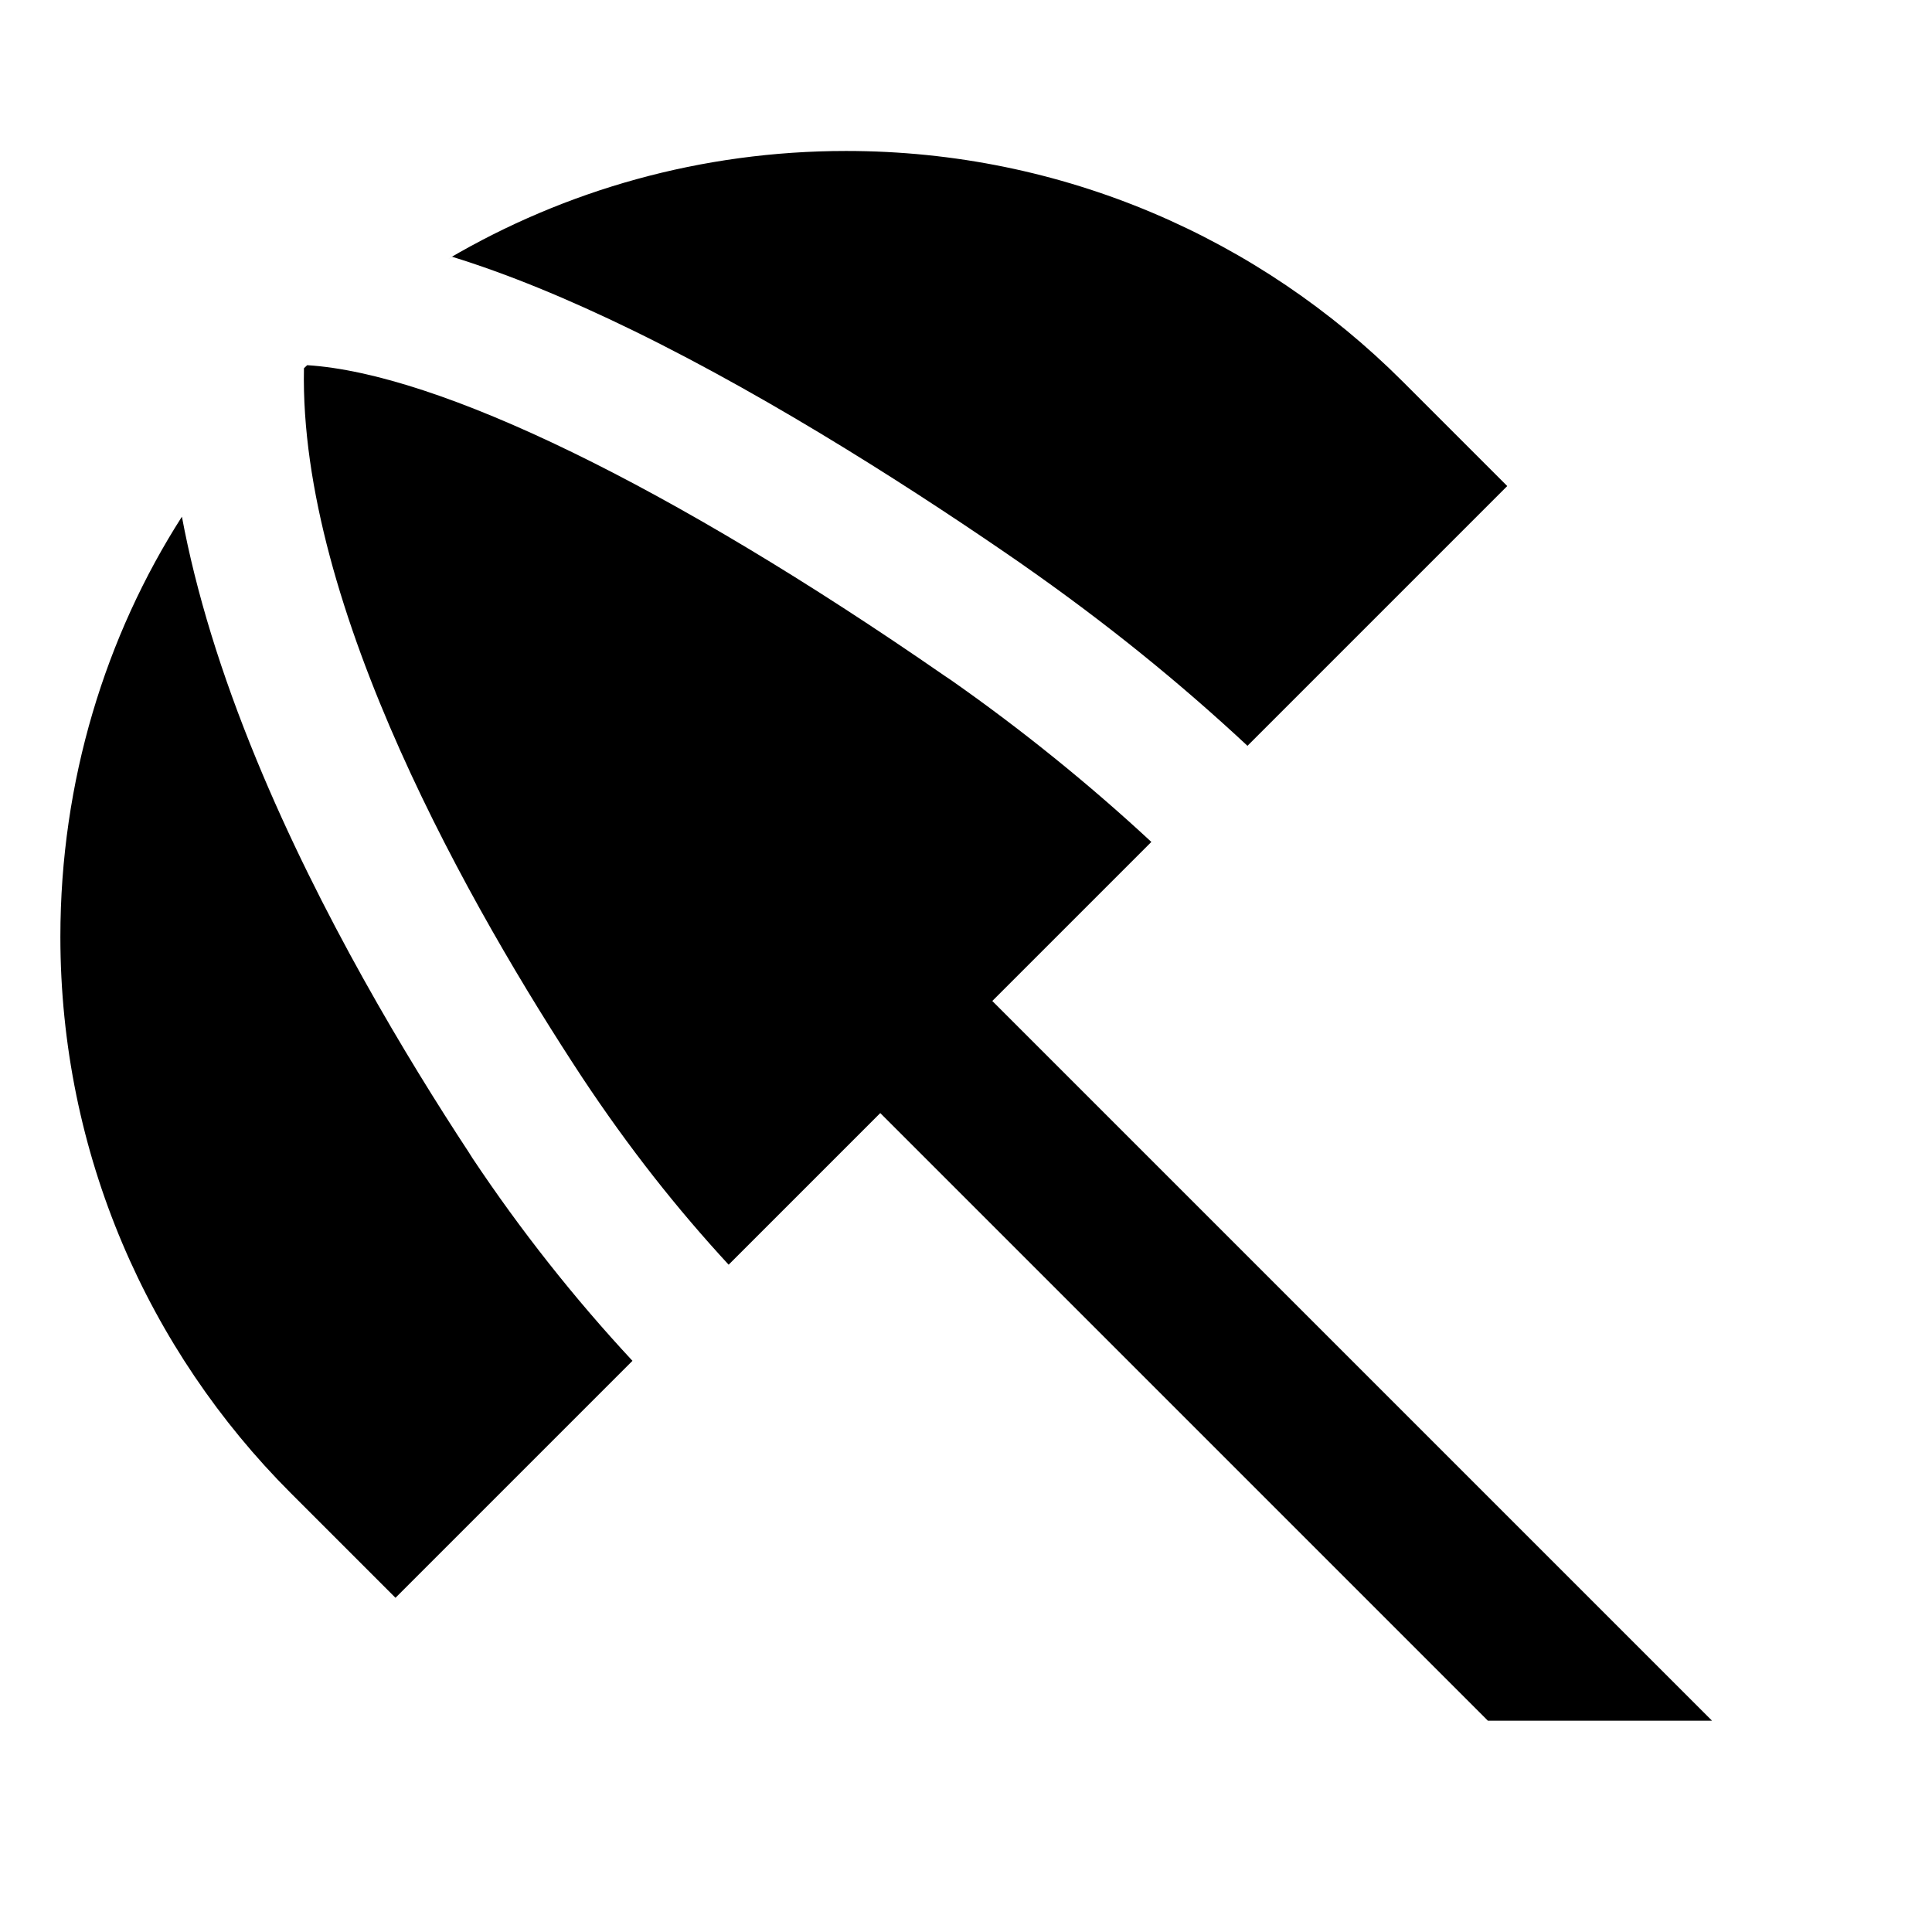 <!-- Generated by IcoMoon.io -->
<svg version="1.1" xmlns="http://www.w3.org/2000/svg" width="64" height="64" viewBox="0 0 64 64">
<title>beach-access</title>
<path d="M32.871 33.159l5.269-5.269c-2.063-1.915-4.299-3.724-6.655-5.374l-0.201-0.134c-9.112-6.31-16.76-10.012-21.108-10.285-0.036 0.034-0.072 0.067-0.107 0.101-0.167 7.936 5.585 17.972 9.219 23.497 1.54 2.322 3.136 4.346 4.879 6.232l-0.030-0.032 5.023-5.023 20.129 20.129h7.425z"></path>
<path d="M33.845 18.683c2.788 1.945 5.228 3.923 7.518 6.059l-0.039-0.036 8.605-8.605-3.473-3.473c-4.717-4.713-11.231-7.627-18.425-7.627-4.808 0-9.312 1.301-13.178 3.571l0.123-0.067c1.812 0.56 3.811 1.376 6.014 2.452 4.775 2.333 9.627 5.489 12.857 7.726z"></path>
<path d="M8.502 25.178q-1.774-4.305-2.476-8.062c-2.525 3.944-4.026 8.755-4.026 13.916 0 7.194 2.915 13.708 7.628 18.424l3.473 3.473 7.85-7.85c-1.922-2.066-3.707-4.323-5.302-6.717l-0.122-0.194c-2.042-3.105-4.918-7.878-7.025-12.99z"></path>
</svg>
